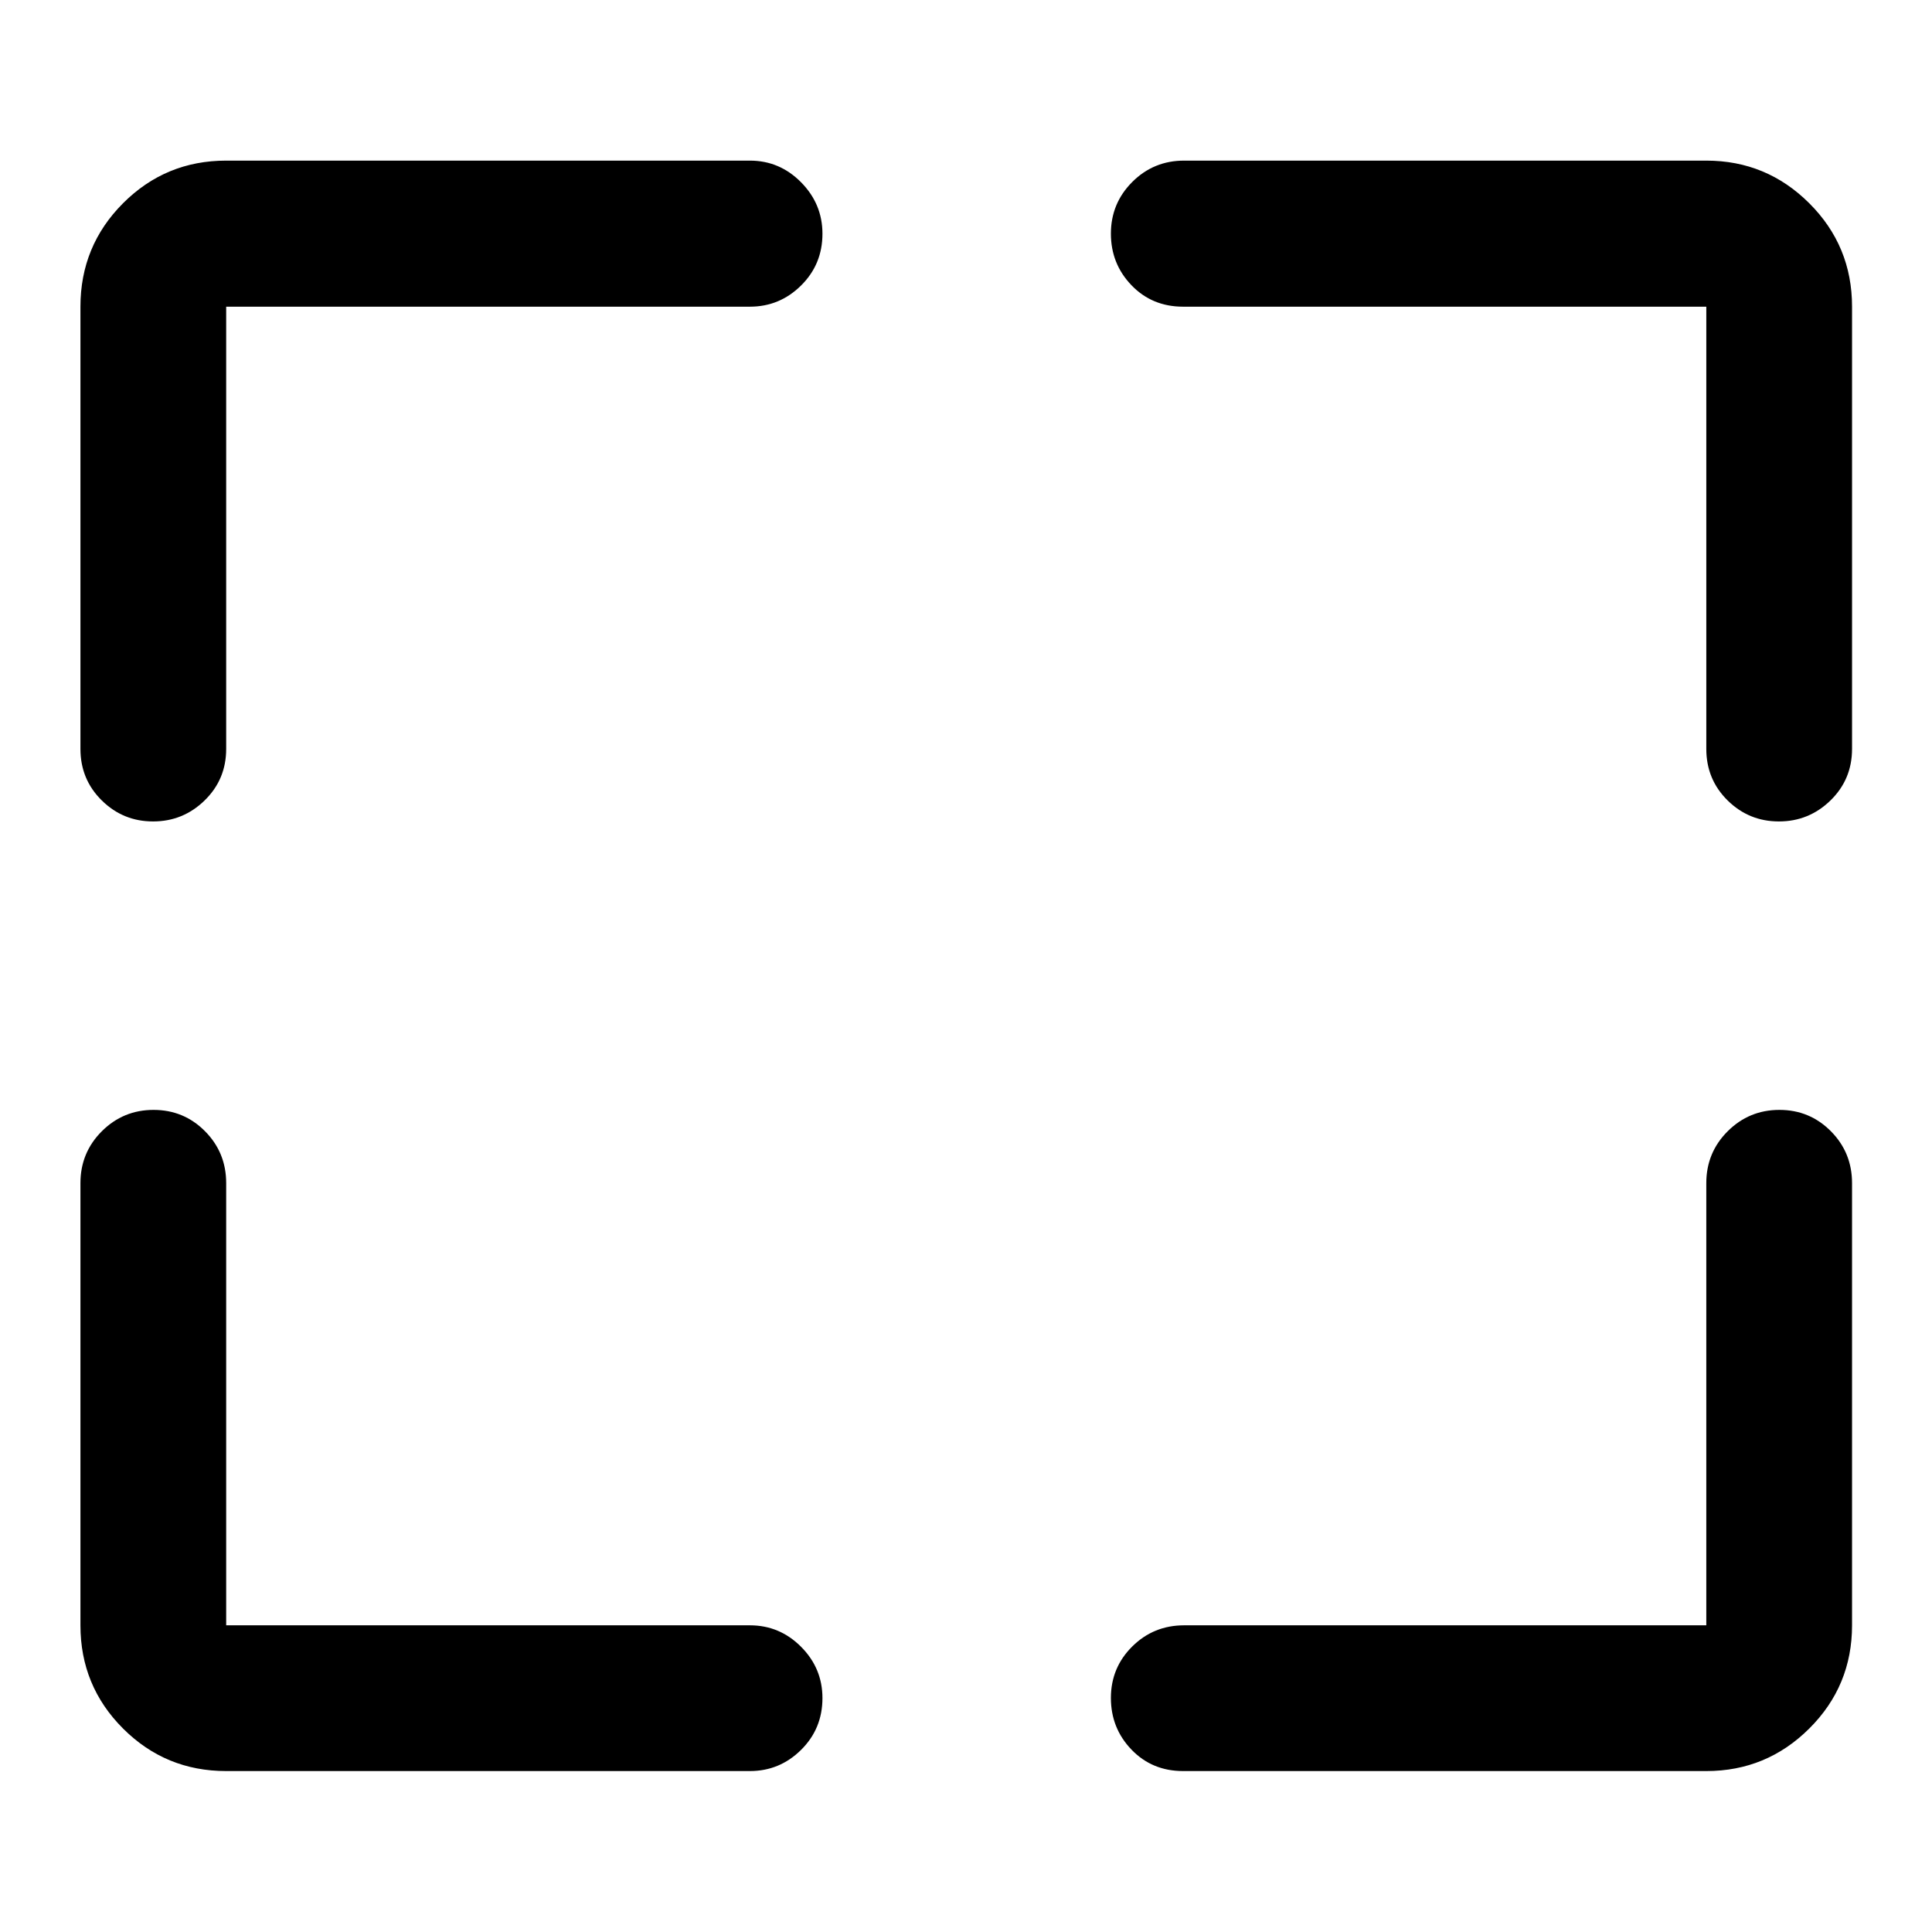 <svg xmlns="http://www.w3.org/2000/svg" height="40" viewBox="0 -960 960 960" width="40"><path d="M372.62-79.97H112.39q-30.12 0-51.27-21.15-21.15-21.15-21.15-51.27v-219.73q0-15.17 10.64-25.78 10.64-10.6 25.69-10.6t25.57 10.6q10.52 10.61 10.52 25.78v219.73h260.23q14.79 0 25.42 10.66 10.63 10.67 10.63 25.5 0 15.22-10.63 25.74-10.63 10.52-25.42 10.52Zm215.76-72.42h259.47v-219.73q0-15.17 10.64-25.78 10.64-10.6 25.69-10.6 15.04 0 25.57 10.6 10.52 10.61 10.52 25.78v219.73q0 30.12-21.24 51.27-21.23 21.15-51.18 21.15H587.88q-15.4 0-25.64-10.64T552-116.3q0-15.05 10.6-25.57 10.61-10.52 25.78-10.52ZM39.97-587.88v-219.73q0-30.18 21.15-51.38 21.15-21.2 51.27-21.2h260.23q14.79 0 25.42 10.76 10.63 10.76 10.63 25.58 0 15.2-10.63 25.72t-25.42 10.52H112.39v219.73q0 15.17-10.71 25.61t-25.62 10.44q-14.9 0-25.49-10.44-10.6-10.44-10.6-25.61Zm807.88 0v-219.73H587.88q-15.4 0-25.64-10.64T552-843.92q0-15.04 10.6-25.65 10.61-10.62 25.78-10.62h259.47q29.95 0 51.18 21.2 21.24 21.2 21.24 51.38v219.73q0 15.17-10.71 25.61t-25.62 10.44q-14.9 0-25.5-10.44-10.59-10.44-10.59-25.61Z"/></svg>